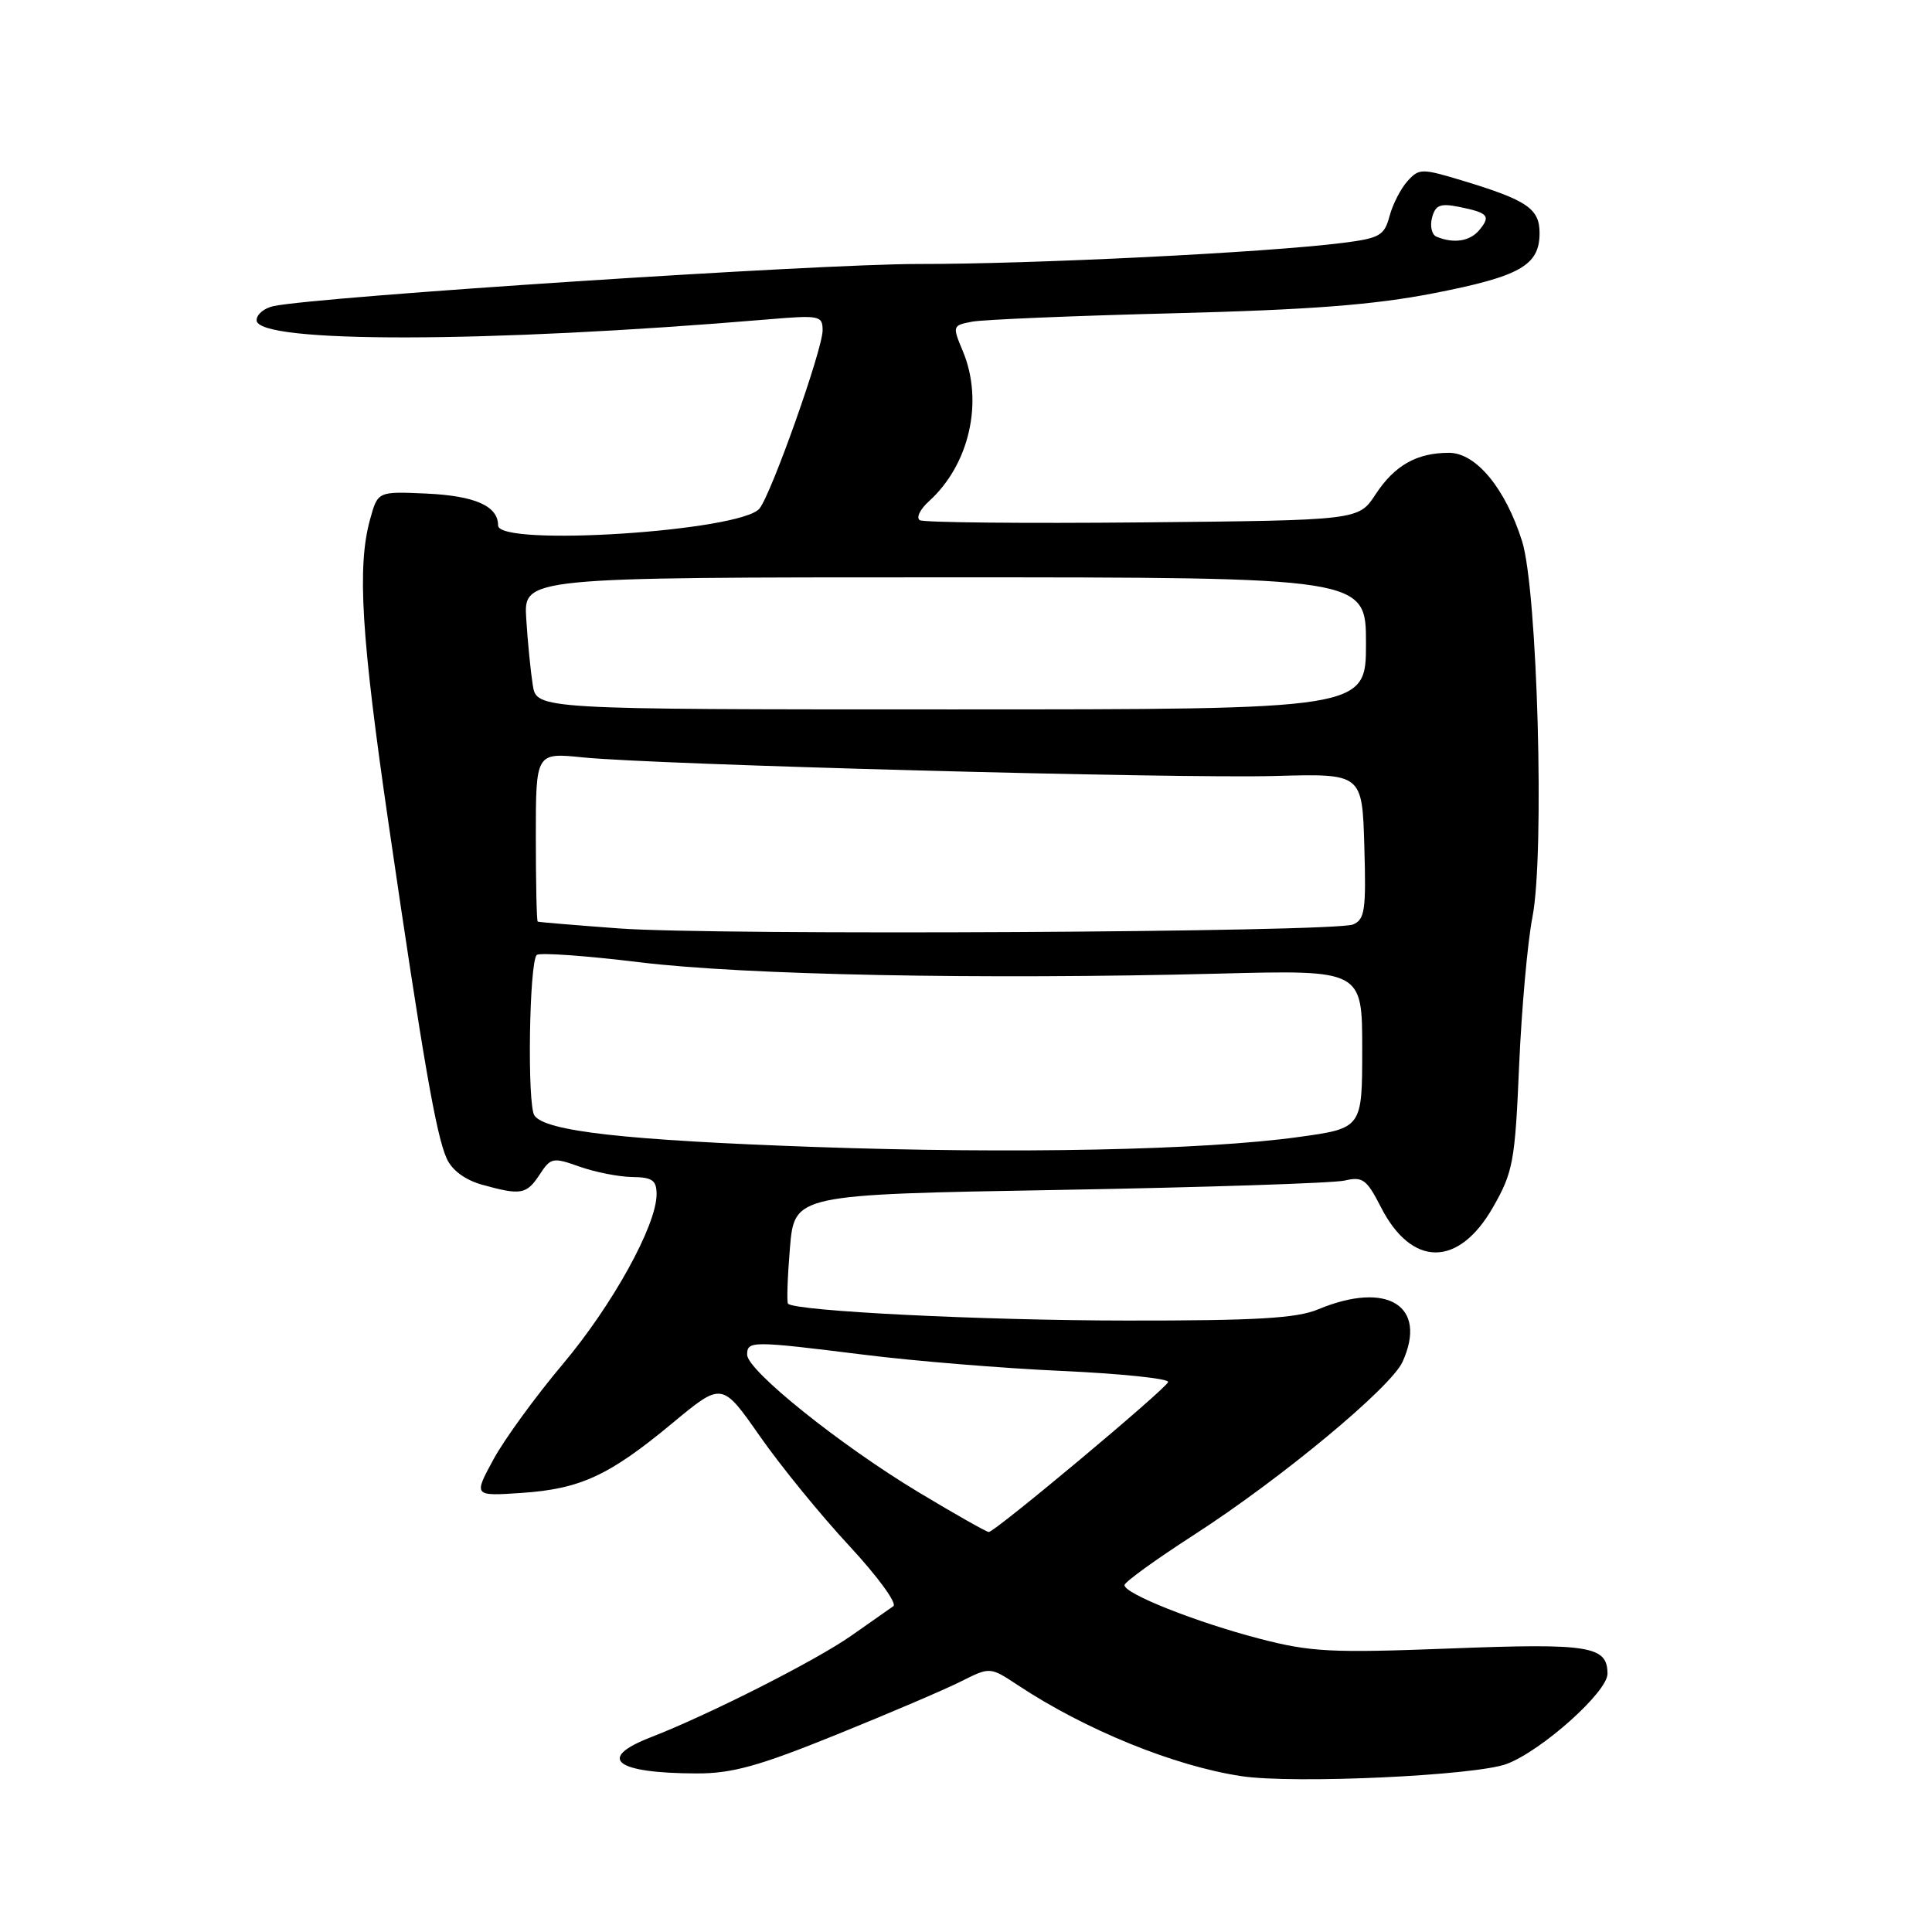 <?xml version="1.0" encoding="UTF-8" standalone="no"?>
<!DOCTYPE svg PUBLIC "-//W3C//DTD SVG 1.1//EN" "http://www.w3.org/Graphics/SVG/1.1/DTD/svg11.dtd" >
<svg xmlns="http://www.w3.org/2000/svg" xmlns:xlink="http://www.w3.org/1999/xlink" version="1.1" viewBox="0 0 256 256">
 <g >
 <path fill="currentColor"
d=" M 199.65 233.73 C 204.29 231.98 213.00 224.19 213.00 221.79 C 213.00 218.10 210.64 217.72 192.24 218.43 C 176.35 219.04 173.70 218.91 166.83 217.12 C 158.47 214.94 149.00 211.18 149.00 210.04 C 149.00 209.64 153.16 206.63 158.25 203.35 C 169.75 195.93 184.28 183.87 185.84 180.46 C 189.22 173.03 183.83 169.67 174.65 173.50 C 171.83 174.68 166.41 175.00 149.28 174.98 C 130.24 174.97 105.40 173.73 104.42 172.75 C 104.23 172.57 104.35 169.23 104.67 165.35 C 105.27 158.28 105.27 158.28 140.38 157.67 C 159.70 157.33 176.70 156.77 178.18 156.43 C 180.55 155.87 181.09 156.26 182.97 159.94 C 187.06 167.95 193.27 167.96 197.84 159.95 C 200.49 155.31 200.75 153.93 201.29 141.22 C 201.62 133.67 202.41 124.80 203.06 121.50 C 204.69 113.12 203.73 78.19 201.68 71.70 C 199.47 64.71 195.58 60.00 192.00 60.00 C 187.72 60.00 184.78 61.67 182.26 65.52 C 180.02 68.94 180.02 68.94 151.41 69.22 C 135.68 69.37 122.39 69.24 121.88 68.93 C 121.37 68.61 121.91 67.49 123.08 66.43 C 128.47 61.56 130.36 53.18 127.58 46.53 C 126.18 43.18 126.20 43.12 128.83 42.62 C 130.30 42.35 142.30 41.84 155.50 41.51 C 173.61 41.05 182.08 40.40 190.00 38.85 C 201.44 36.62 204.00 35.16 204.00 30.88 C 204.00 27.65 202.36 26.53 193.81 23.94 C 188.38 22.30 188.04 22.30 186.50 24.00 C 185.61 24.98 184.54 27.07 184.12 28.64 C 183.43 31.22 182.82 31.57 177.88 32.19 C 167.72 33.47 136.88 35.00 121.64 34.98 C 108.36 34.97 42.29 39.29 36.25 40.56 C 35.01 40.82 34.00 41.66 34.00 42.43 C 34.00 45.51 64.46 45.46 101.75 42.32 C 108.61 41.74 109.00 41.82 109.00 43.78 C 109.00 46.28 102.28 65.28 100.65 67.37 C 98.30 70.39 66.00 72.49 66.00 69.62 C 66.00 67.05 62.95 65.70 56.50 65.40 C 50.06 65.11 50.06 65.11 49.04 68.81 C 47.30 75.07 47.86 84.27 51.52 109.36 C 56.04 140.32 57.80 150.48 59.20 153.53 C 59.90 155.08 61.65 156.36 63.91 156.99 C 69.03 158.41 69.77 158.28 71.51 155.63 C 72.98 153.38 73.26 153.33 76.78 154.58 C 78.83 155.31 81.96 155.93 83.75 155.96 C 86.44 155.99 87.00 156.39 87.00 158.25 C 87.00 162.36 81.16 172.93 74.56 180.77 C 70.98 185.02 66.85 190.69 65.39 193.37 C 62.74 198.25 62.74 198.25 69.12 197.82 C 76.92 197.29 80.72 195.53 89.15 188.53 C 95.67 183.12 95.67 183.12 100.69 190.31 C 103.45 194.26 108.78 200.80 112.53 204.83 C 116.28 208.87 118.91 212.47 118.37 212.83 C 117.84 213.20 115.32 214.96 112.78 216.75 C 108.07 220.05 93.97 227.19 86.25 230.19 C 79.00 233.00 81.47 234.96 92.31 234.99 C 97.00 235.00 100.55 234.02 110.81 229.86 C 117.79 227.04 125.23 223.86 127.35 222.79 C 131.19 220.86 131.19 220.86 134.91 223.32 C 143.83 229.22 155.63 234.02 164.50 235.35 C 171.45 236.40 195.54 235.28 199.65 233.73 Z  M 121.75 197.75 C 111.35 191.50 99.00 181.59 99.00 179.50 C 99.00 177.65 99.61 177.66 114.50 179.51 C 121.10 180.34 132.93 181.31 140.78 181.66 C 148.64 182.02 154.94 182.68 154.78 183.13 C 154.46 184.08 131.83 203.00 131.02 203.00 C 130.73 203.00 126.55 200.64 121.75 197.75 Z  M 108.00 151.98 C 82.87 151.09 72.22 149.90 70.81 147.80 C 69.84 146.37 70.12 127.54 71.12 126.54 C 71.47 126.20 77.58 126.63 84.71 127.50 C 98.62 129.20 130.06 129.82 161.50 129.01 C 180.50 128.52 180.50 128.52 180.50 139.01 C 180.50 149.50 180.50 149.50 172.00 150.67 C 159.40 152.40 134.52 152.91 108.00 151.98 Z  M 82.00 123.02 C 76.22 122.59 71.39 122.19 71.25 122.12 C 71.11 122.06 71.00 116.99 71.00 110.86 C 71.00 99.72 71.00 99.72 77.25 100.36 C 86.81 101.33 156.01 103.19 169.00 102.82 C 180.50 102.50 180.50 102.50 180.78 112.13 C 181.03 120.59 180.85 121.85 179.28 122.50 C 176.79 123.53 94.80 123.97 82.00 123.02 Z  M 70.59 90.75 C 70.31 88.96 69.92 85.03 69.73 82.00 C 69.38 76.50 69.38 76.50 125.19 76.50 C 181.00 76.50 181.00 76.50 181.00 85.25 C 181.00 94.00 181.00 94.00 126.05 94.00 C 71.09 94.00 71.09 94.00 70.59 90.75 Z  M 190.36 31.37 C 189.73 31.12 189.45 29.98 189.75 28.86 C 190.19 27.17 190.82 26.91 193.32 27.41 C 197.20 28.19 197.57 28.61 196.02 30.48 C 194.78 31.97 192.64 32.31 190.36 31.37 Z "/>
</g>
</svg>
